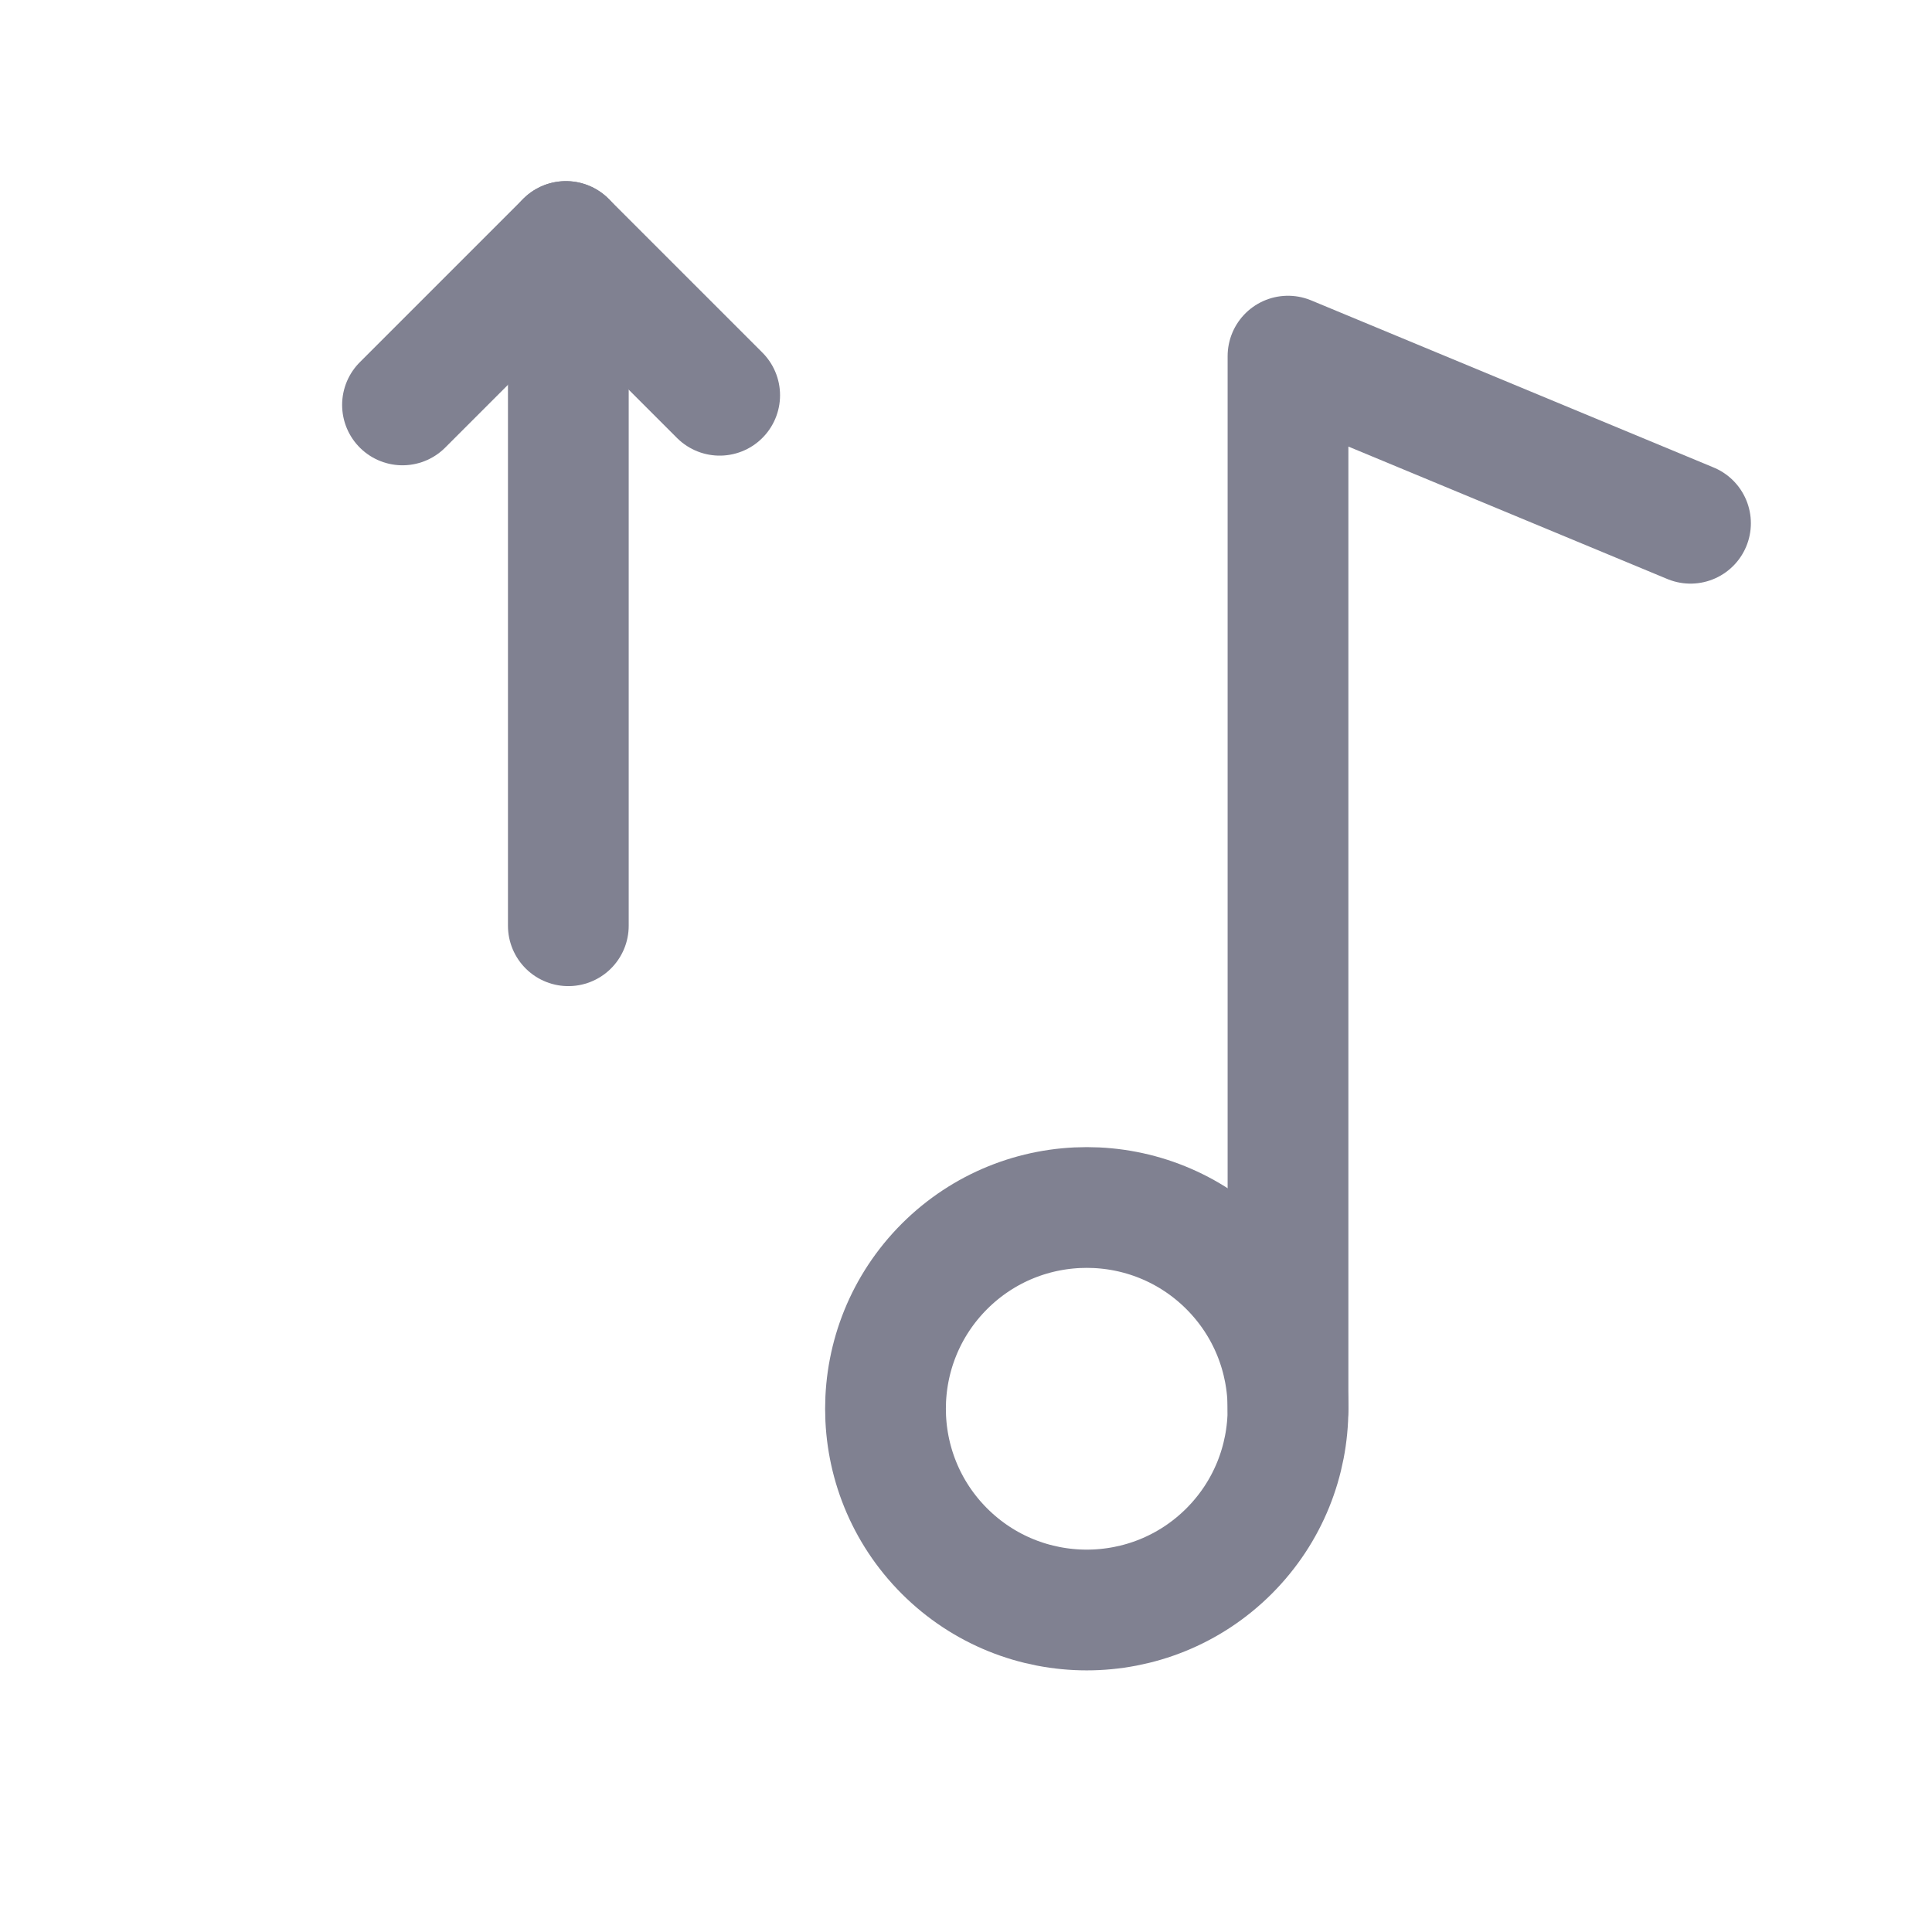 <svg width="24" height="24" viewBox="0 0 24 24" fill="none" xmlns="http://www.w3.org/2000/svg">
<path d="M15.268 15.732C16.244 16.709 16.244 18.291 15.268 19.268C14.291 20.244 12.709 20.244 11.732 19.268C10.756 18.291 10.756 16.709 11.732 15.732C12.709 14.756 14.291 14.756 15.268 15.732" stroke="#808191" stroke-width="1.5" stroke-linecap="round" stroke-linejoin="round"/>
<path d="M21 6.5L16 4.424V17.5" stroke="#808191" stroke-width="1.5" stroke-linecap="round" stroke-linejoin="round"/>
<path d="M7.06 11.5V4.5" stroke="#808191" stroke-width="1.5" stroke-linecap="round" stroke-linejoin="round"/>
<path d="M7.03 3L5 5.03" stroke="#808191" stroke-width="1.5" stroke-linecap="round" stroke-linejoin="round"/>
<path d="M8.94 4.91L7.03 3" stroke="#808191" stroke-width="1.5" stroke-linecap="round" stroke-linejoin="round"/>
</svg>
